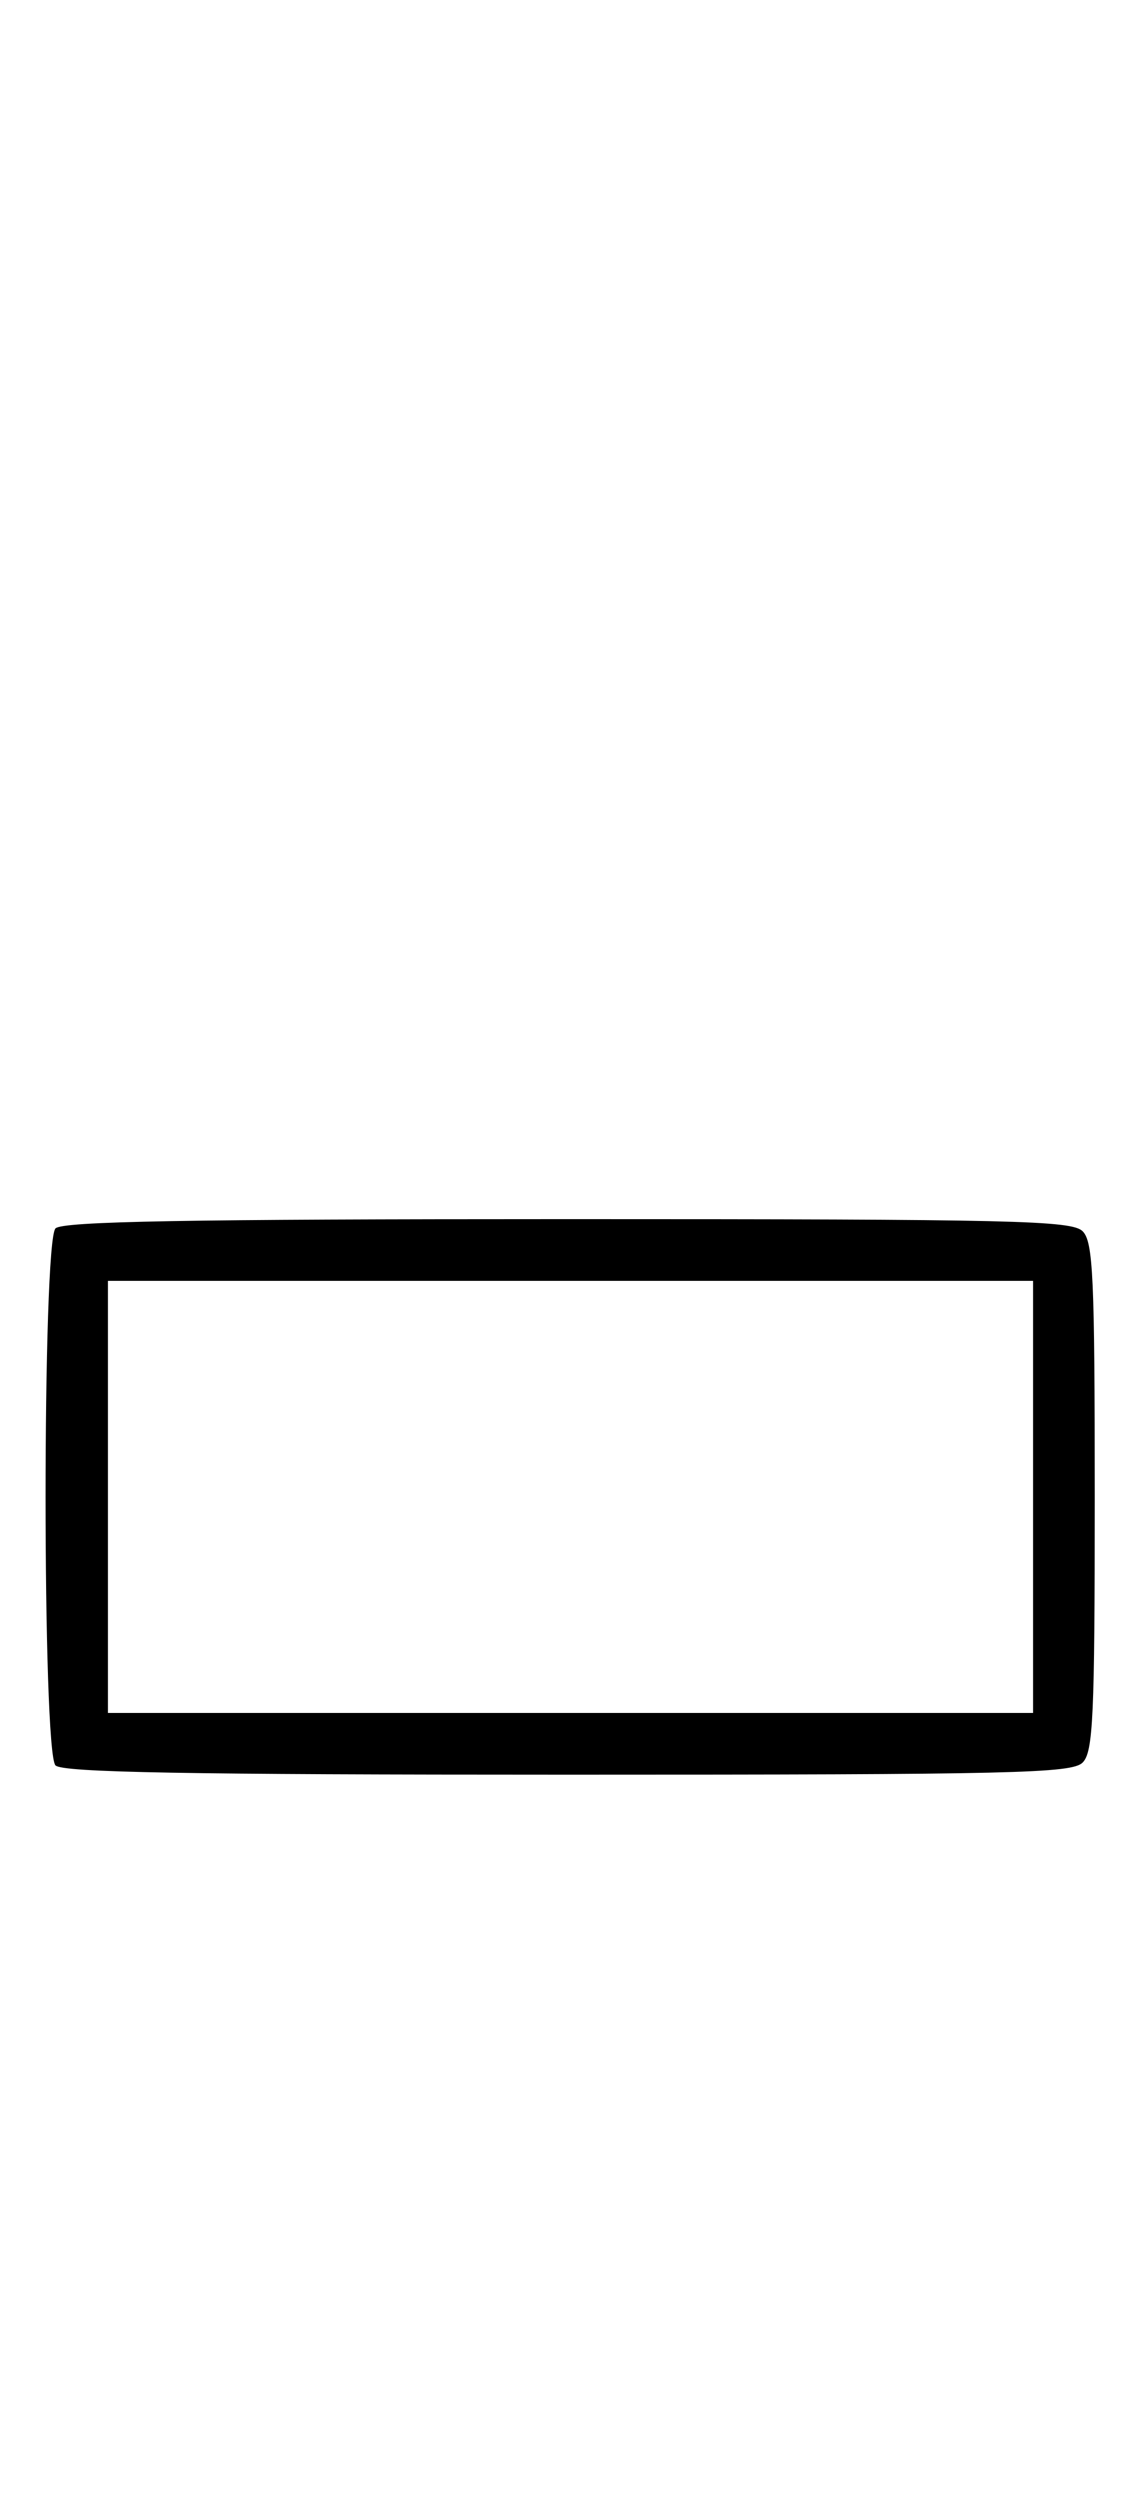 <svg xmlns="http://www.w3.org/2000/svg" width="148" height="324" viewBox="0 0 148 324" version="1.1">
	<path d="M 7.200 159.200 C 5.481 160.919, 5.481 227.081, 7.200 228.800 C 8.109 229.709, 24.229 230, 73.629 230 C 131.594 230, 139.032 229.825, 140.429 228.429 C 141.793 227.064, 142 222.537, 142 194 C 142 165.463, 141.793 160.936, 140.429 159.571 C 139.032 158.175, 131.594 158, 73.629 158 C 24.229 158, 8.109 158.291, 7.200 159.200 M 14 194 L 14 222 74 222 L 134 222 134 194 L 134 166 74 166 L 14 166 14 194 " stroke="none" fill="black" fill-rule="evenodd"/>
</svg>